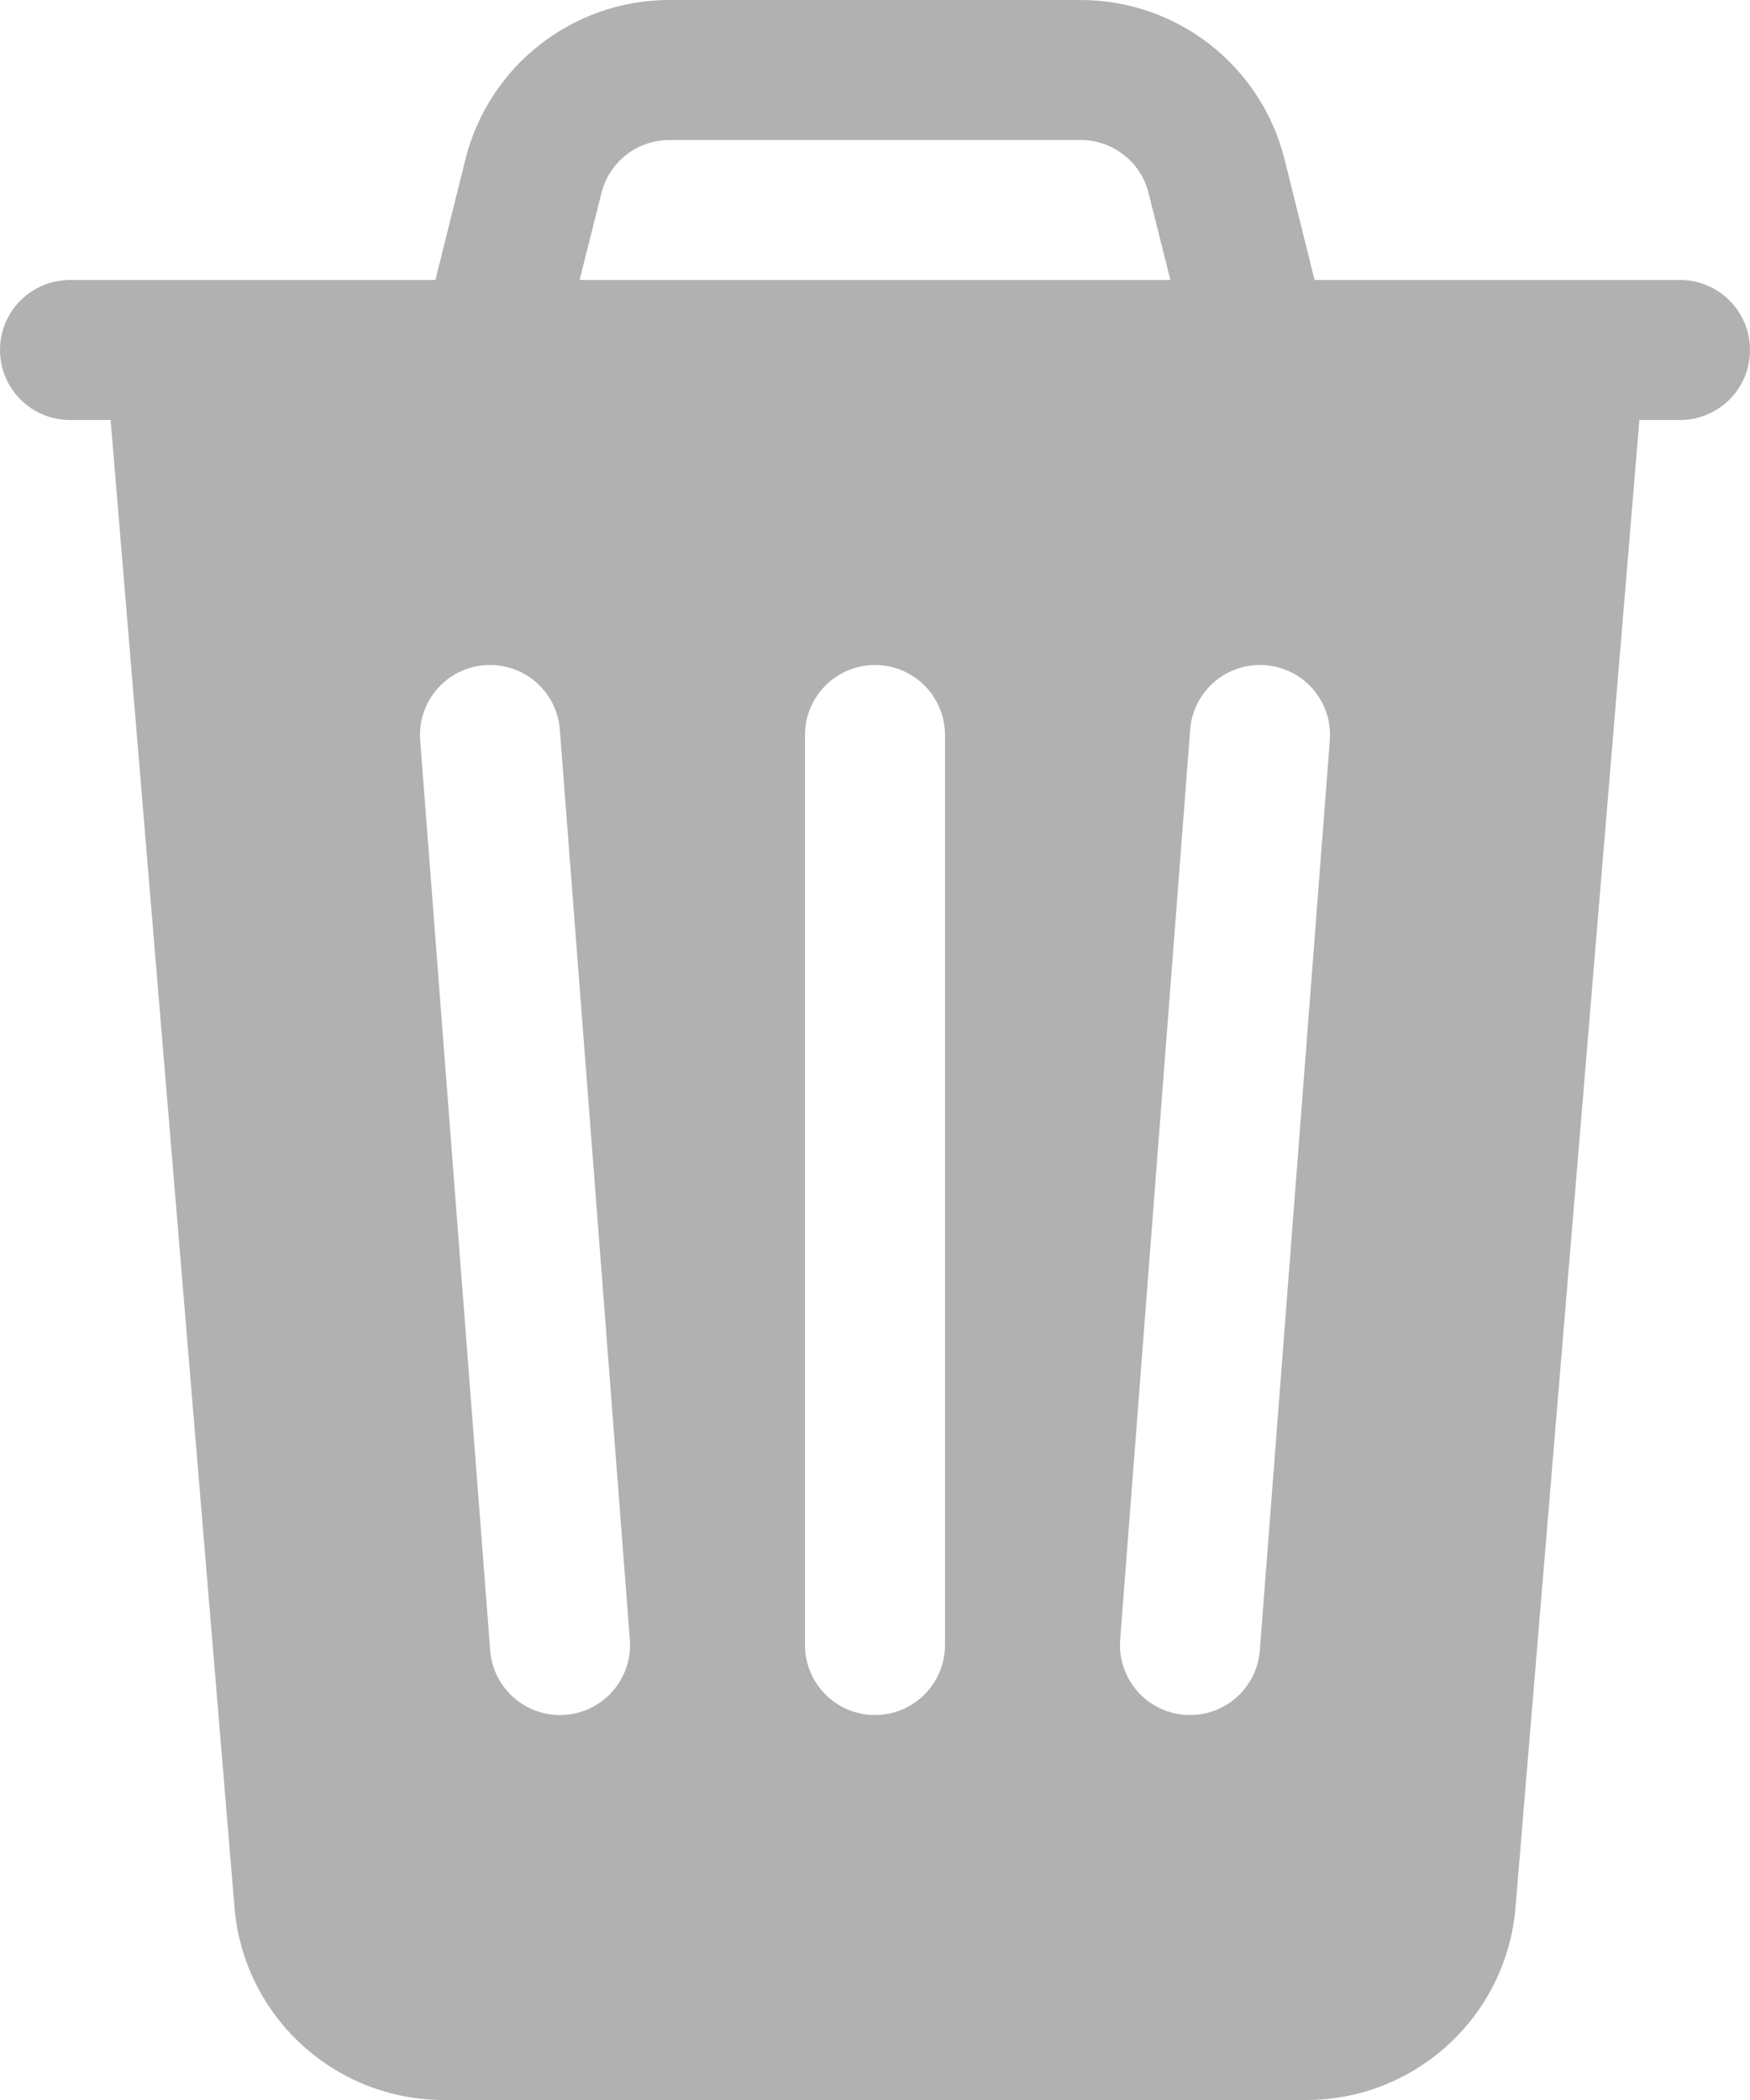 <svg width="10" height="12" viewBox="0 0 10 12" fill="none" xmlns="http://www.w3.org/2000/svg">
<path fill-rule="evenodd" clip-rule="evenodd" d="M10 2C10 1.779 9.821 1.6 9.6 1.6H7.512L7.34 0.909C7.206 0.375 6.726 0 6.175 0H3.825C3.274 0 2.794 0.375 2.66 0.909L2.488 1.6H0.4C0.179 1.6 0 1.779 0 2C0 2.221 0.179 2.4 0.4 2.4H0.632L1.34 10.9C1.392 11.522 1.912 12 2.536 12H7.464C8.088 12 8.608 11.522 8.66 10.9L9.368 2.4H9.6C9.821 2.4 10 2.221 10 2ZM6.563 1.103L6.688 1.6H3.312L3.437 1.103C3.481 0.925 3.641 0.8 3.825 0.8H6.175C6.359 0.8 6.519 0.925 6.563 1.103ZM3.199 4.169C3.182 3.949 2.99 3.784 2.769 3.801C2.549 3.818 2.384 4.01 2.401 4.231L2.801 9.431C2.818 9.651 3.01 9.816 3.231 9.799C3.451 9.782 3.616 9.59 3.599 9.369L3.199 4.169ZM7.599 4.231C7.616 4.01 7.451 3.818 7.231 3.801C7.01 3.784 6.818 3.949 6.801 4.169L6.401 9.369C6.384 9.59 6.549 9.782 6.769 9.799C6.99 9.816 7.182 9.651 7.199 9.431L7.599 4.231ZM5.4 4.2C5.4 3.979 5.221 3.8 5 3.8C4.779 3.8 4.6 3.979 4.6 4.2V9.4C4.6 9.621 4.779 9.8 5 9.8C5.221 9.8 5.4 9.621 5.4 9.4V4.2Z" fill="#B1B1B1"/>
</svg>
